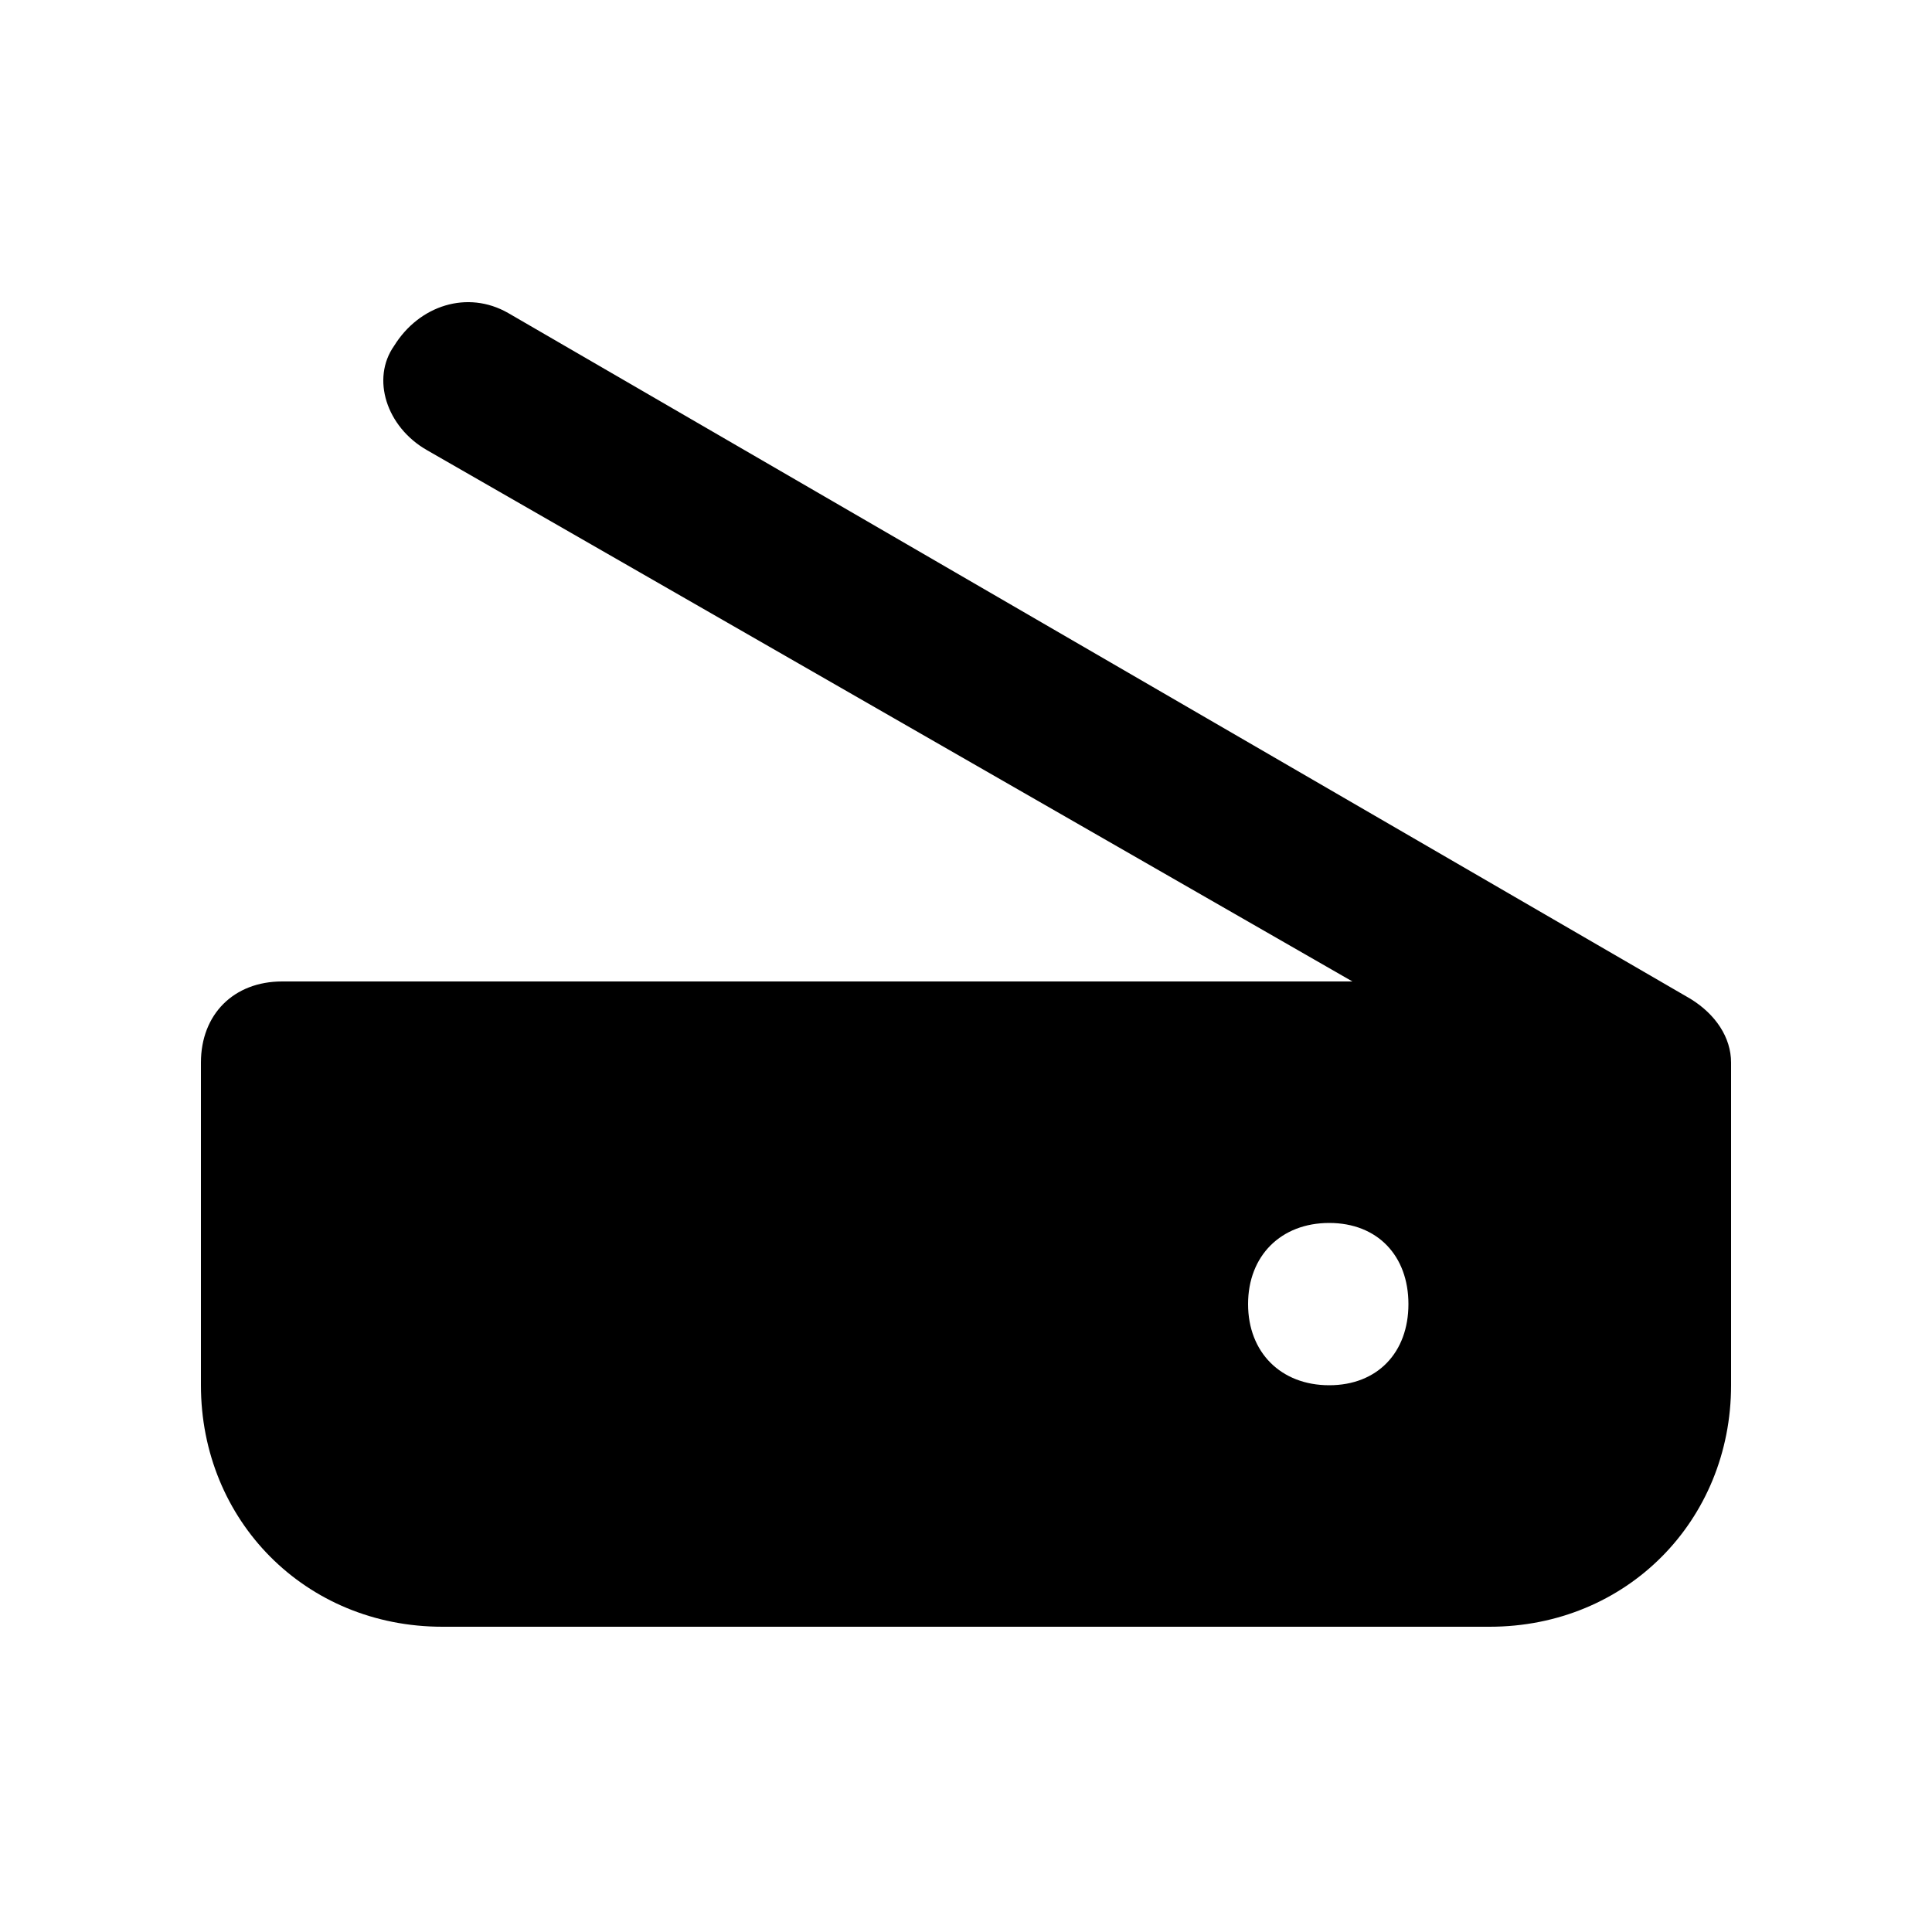 <svg xmlns="http://www.w3.org/2000/svg" width="24" height="24" viewBox="0 0 24 24">
    <path d="M21 12.408l-14.688-8.52c-0.504-0.288-1.104-0.096-1.416 0.408-0.288 0.408-0.096 1.008 0.408 1.296l11.496 6.6h-13.296c-0.6 0-1.008 0.408-1.008 1.008v4.008c0 1.68 1.296 3 3 3h13.008c1.704 0 3-1.32 3-3v-4.008c0-0.312-0.192-0.6-0.504-0.792zM16.512 17.208c-0.6 0-1.008-0.408-1.008-1.008s0.408-1.008 1.008-1.008 0.984 0.408 0.984 1.008-0.384 1.008-0.984 1.008z"></path>
</svg>
